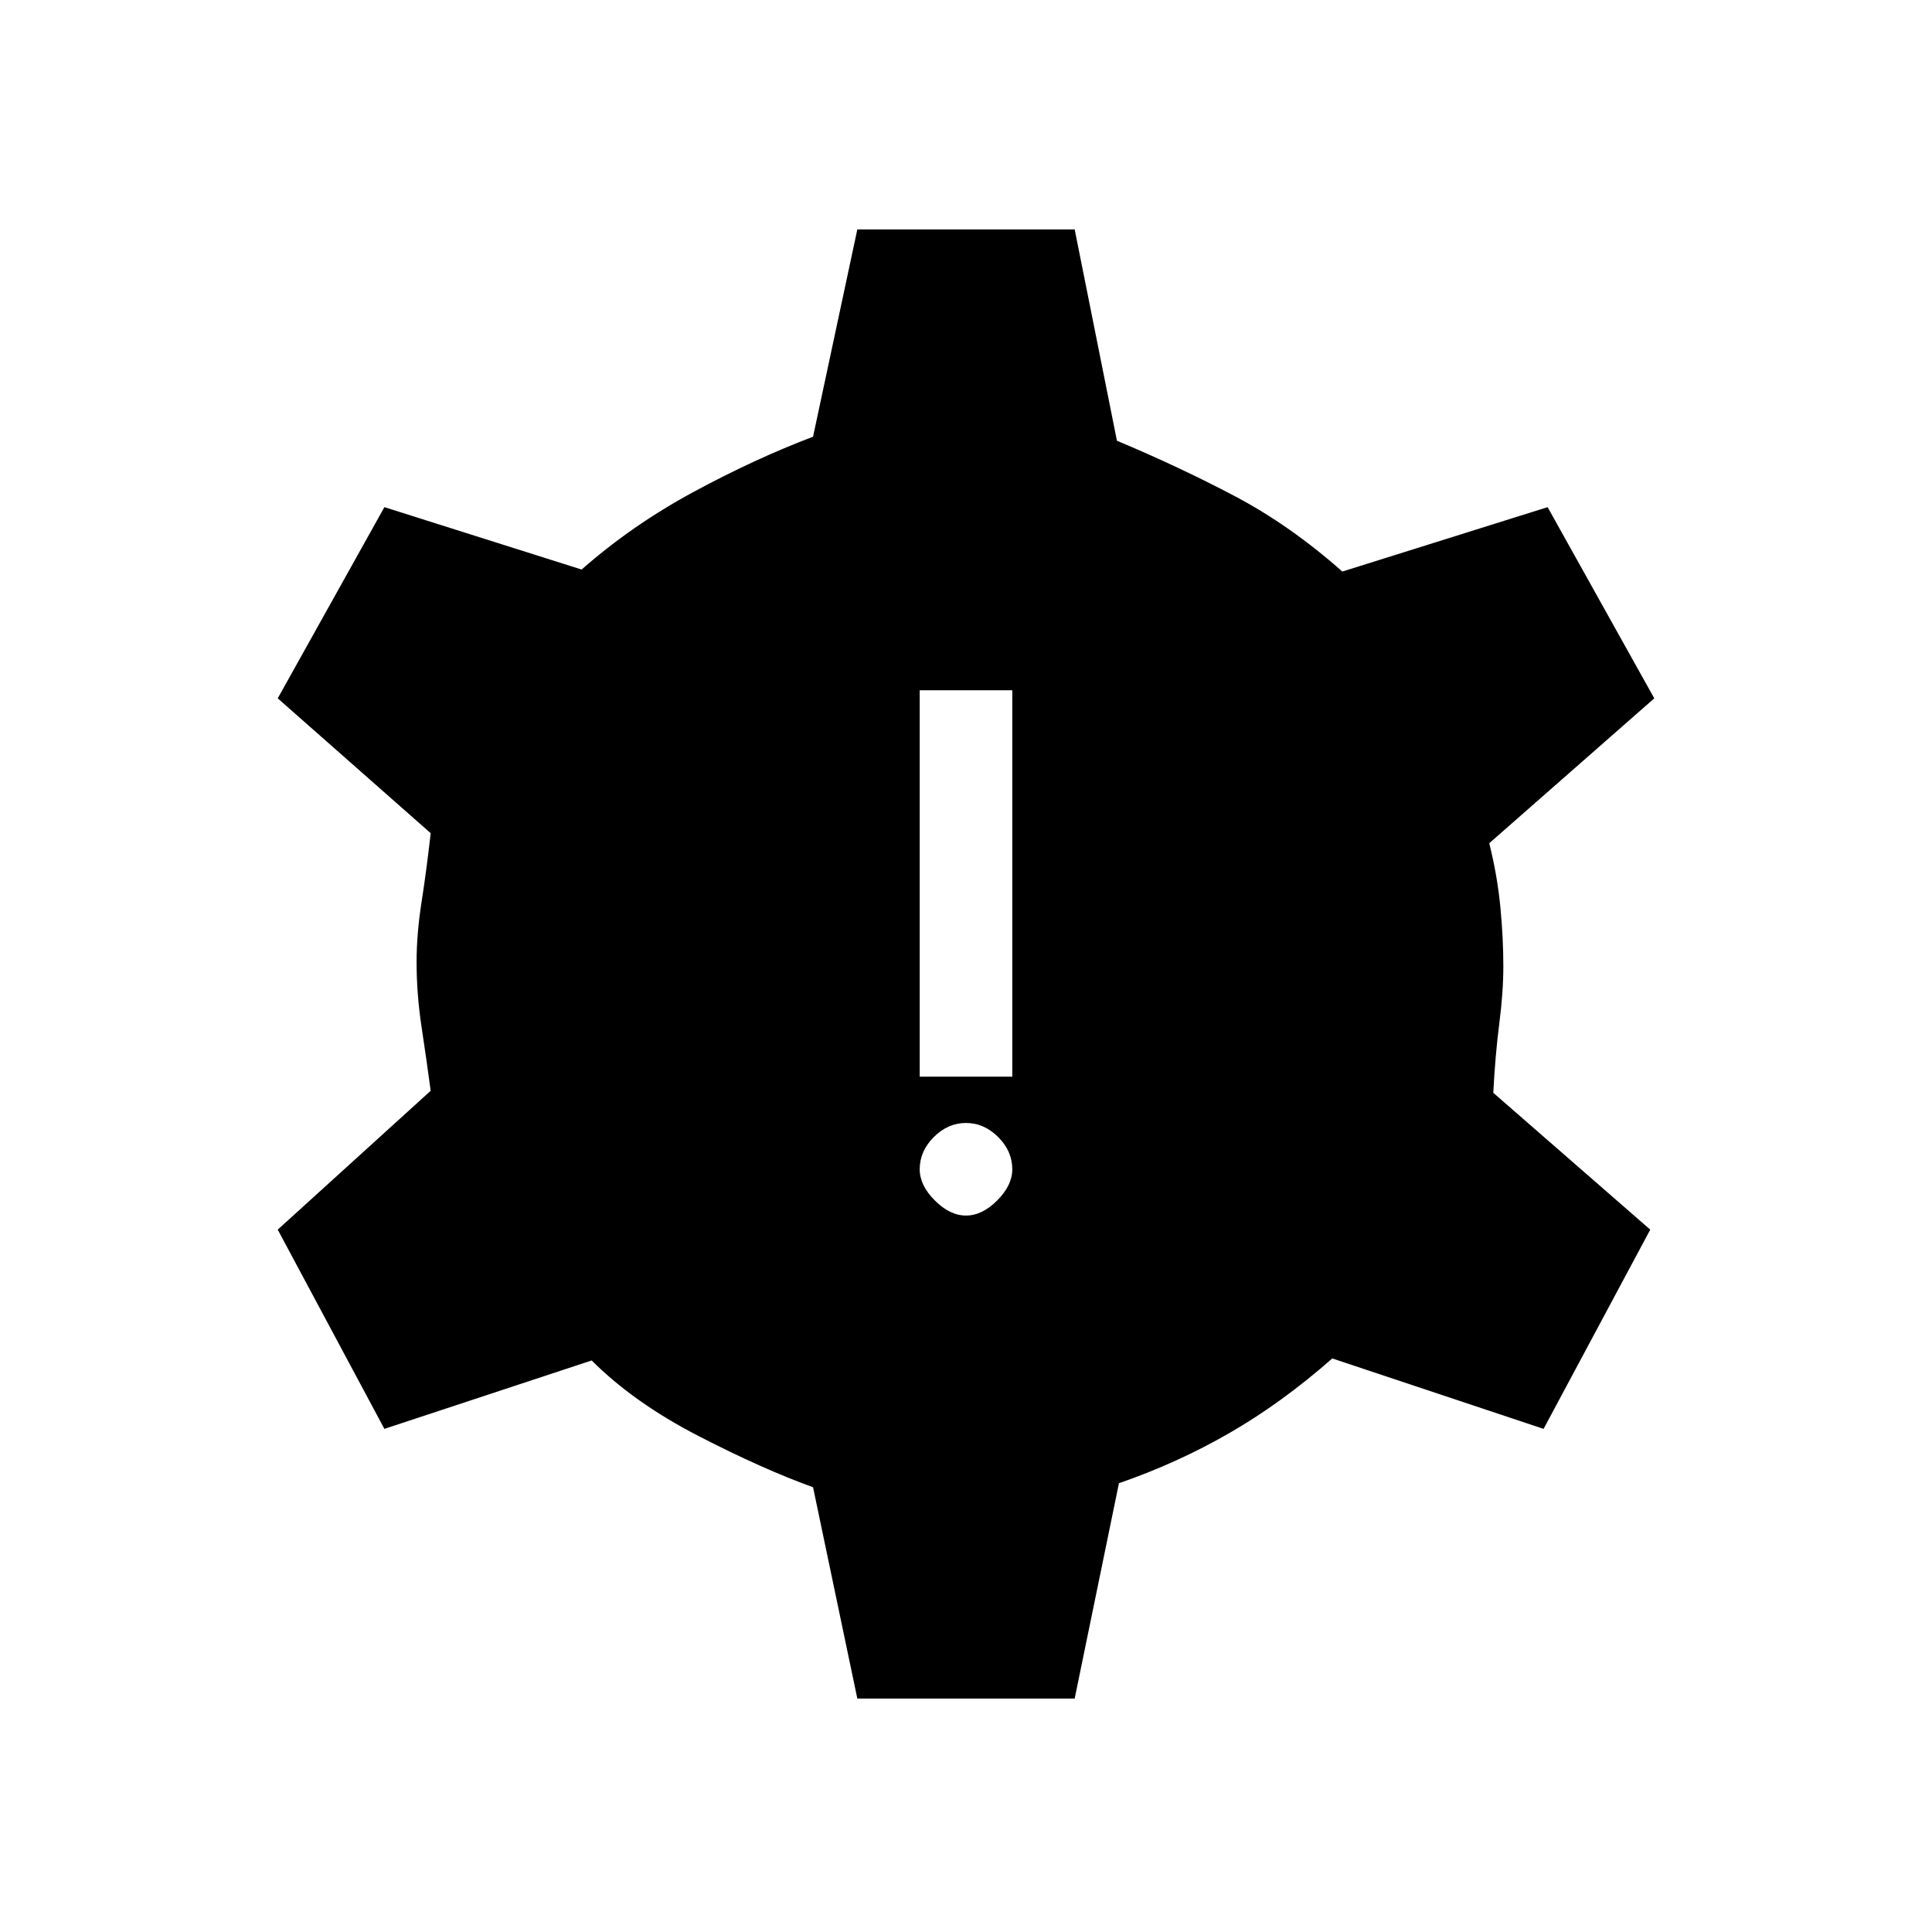 <svg xmlns="http://www.w3.org/2000/svg" height="20" viewBox="0 -960 960 960" width="20"><path d="m426-116-22-105q-25-9-57-25.5T294-284l-103 34-53-99 76-69q-2-15-4.5-31.5T207-482q0-14 2.5-30t4.5-34l-76-67 53-95 98 31q25-22 55.5-38.5T404-743l22-103h108l21 105q31 13 58.5 27.5T667-676l102-32 53 95-82 72q4 16 5.5 31.5T747-480q0 13-2 28.5t-3 34.5l78 68-53 99-105-35q-25 22-51 37t-55 25l-22 107H426Zm54-240q8 0 15.5-7.5T503-379q0-9-7-16t-16-7q-9 0-16 7t-7 16q0 8 7.5 15.5T480-356Zm-23-69h46v-192h-46v192Z"/></svg>